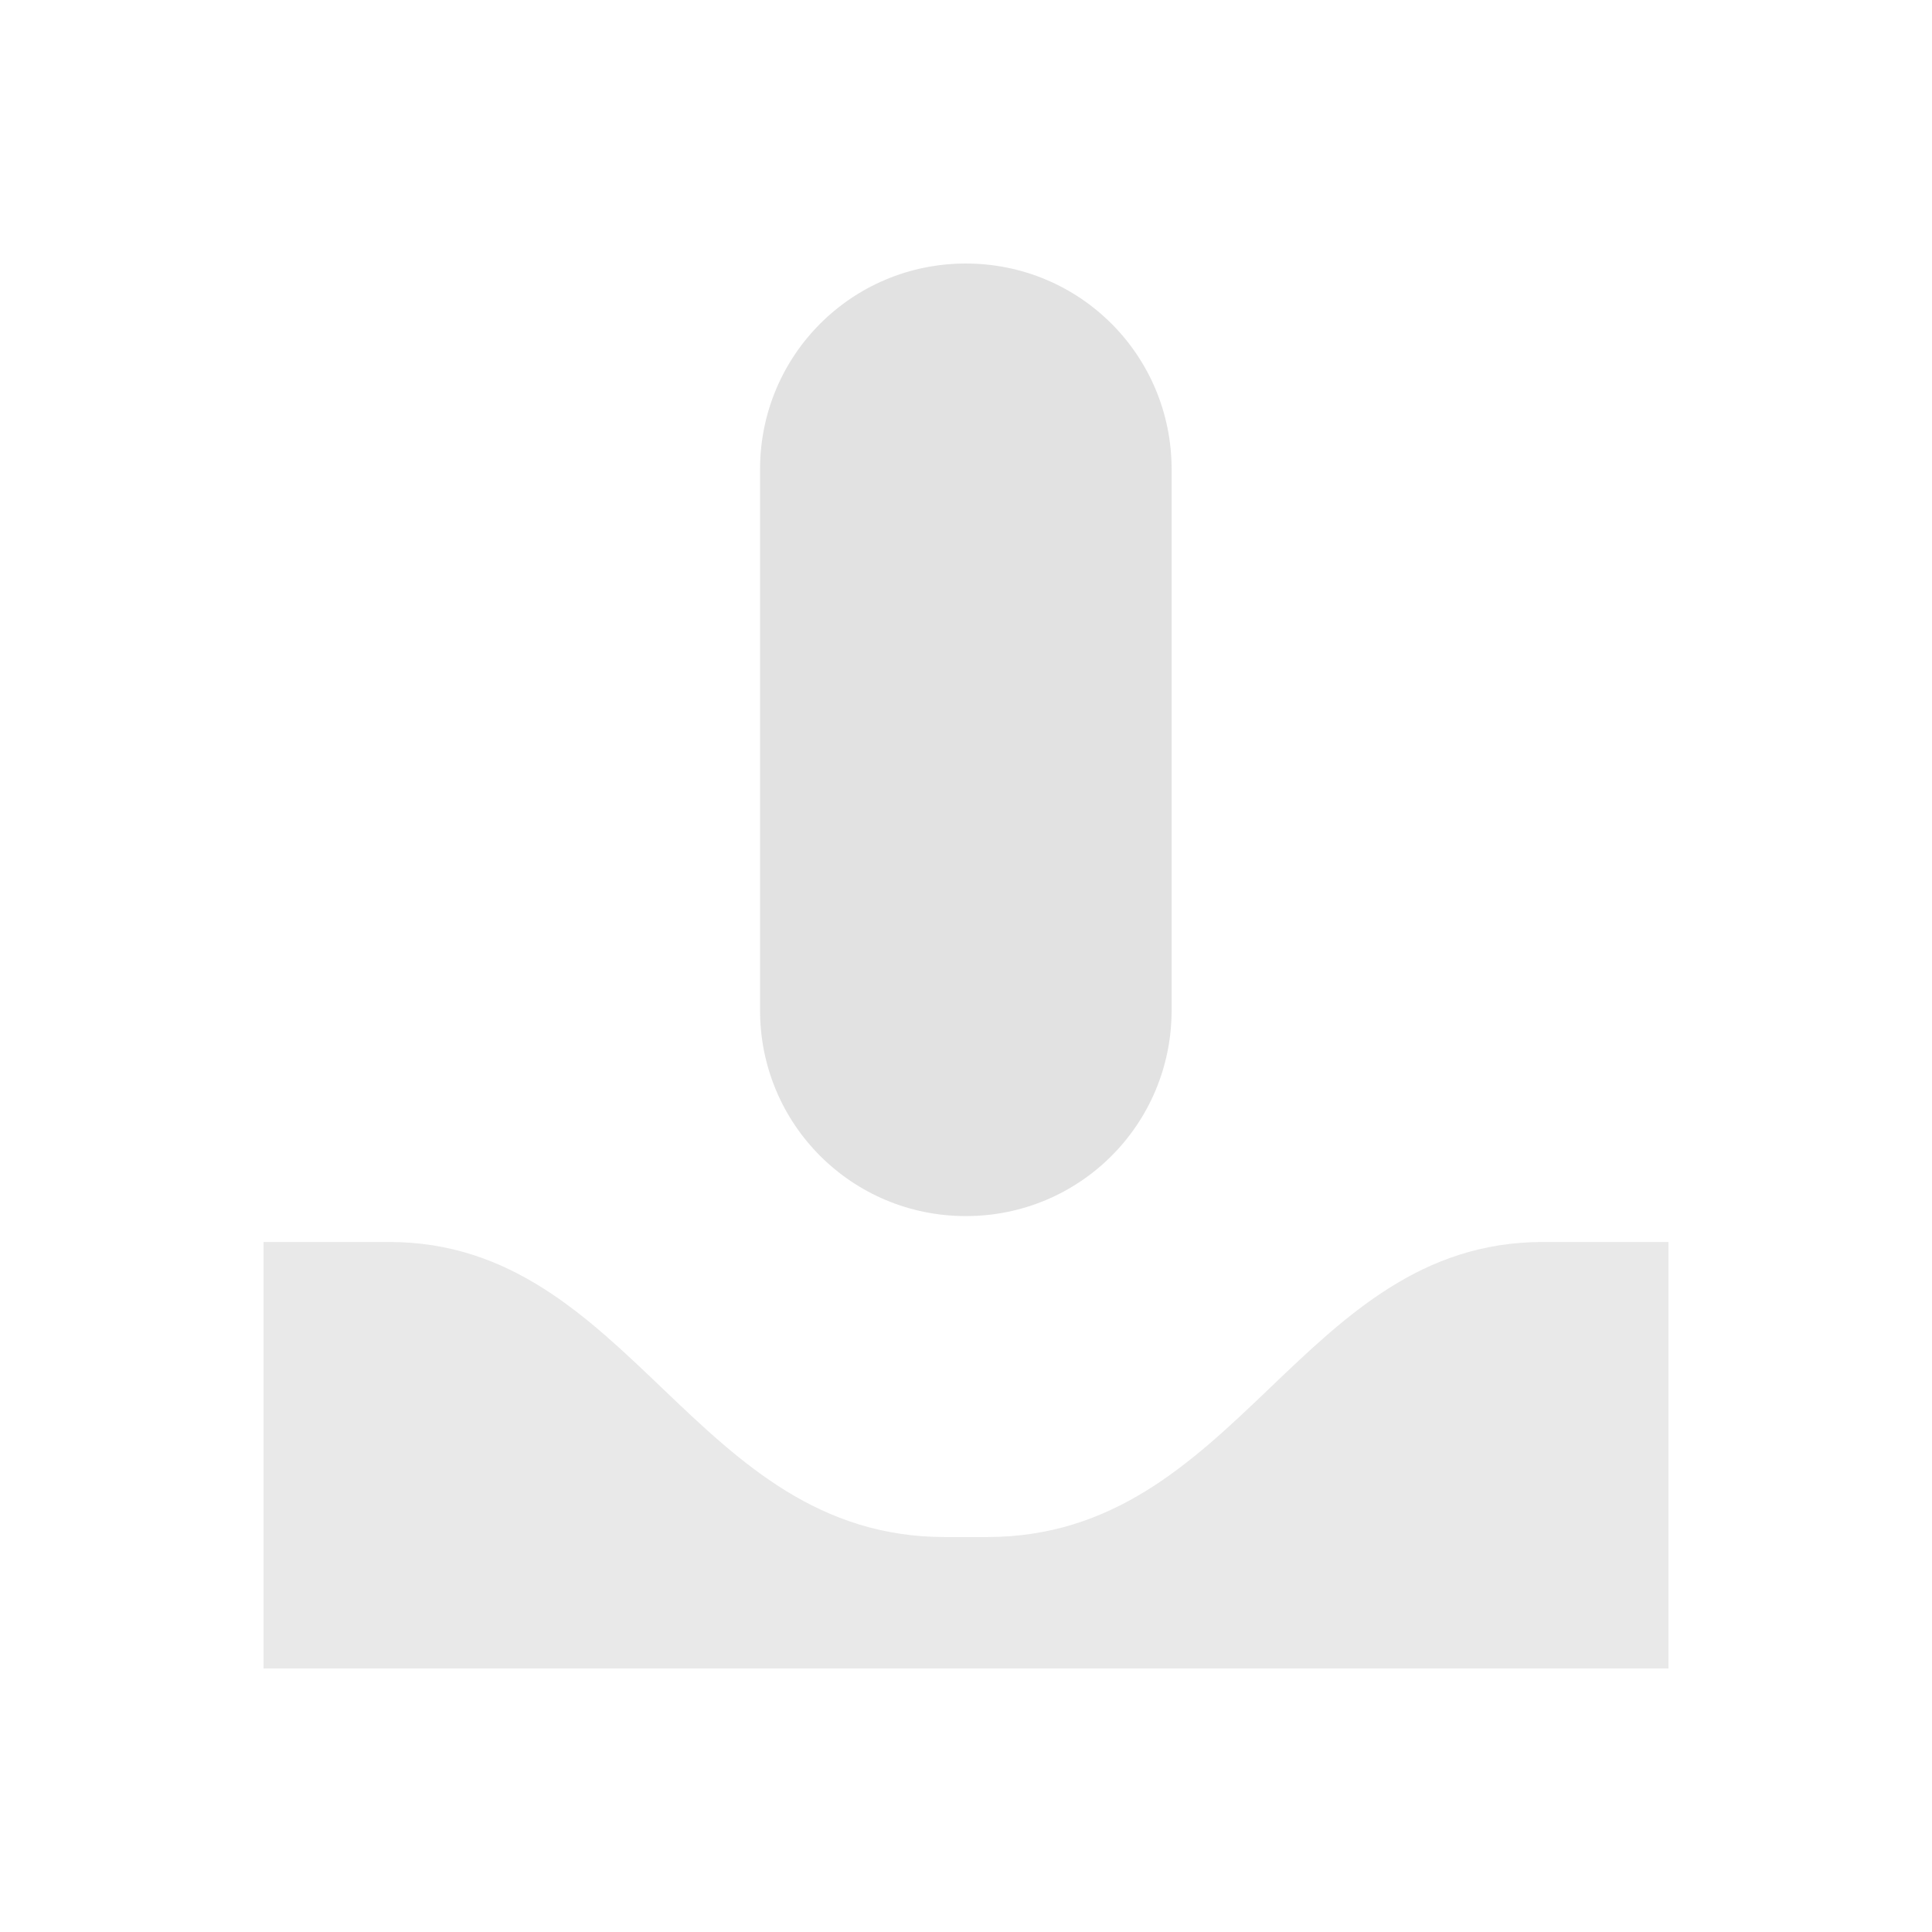 <?xml version="1.0" encoding="UTF-8" standalone="no"?>
<!-- Created with Inkscape (http://www.inkscape.org/) -->

<svg
   xmlns:dc="http://purl.org/dc/elements/1.1/"
   xmlns:cc="http://creativecommons.org/ns#"
   xmlns:rdf="http://www.w3.org/1999/02/22-rdf-syntax-ns#"
   xmlns:svg="http://www.w3.org/2000/svg"
   xmlns="http://www.w3.org/2000/svg"
   xmlns:sodipodi="http://sodipodi.sourceforge.net/DTD/sodipodi-0.dtd"
   xmlns:inkscape="http://www.inkscape.org/namespaces/inkscape"
   width="22"
   height="22"
   viewBox="0 0 5.821 5.821"
   version="1.1"
   id="svg8"
   inkscape:version="0.92+devel 15740 custom"
   sodipodi:docname="draw-use-pressure.svg">
  <defs
     id="defs2" />
  <sodipodi:namedview
     id="base"
     pagecolor="#002466"
     bordercolor="#ffffff"
     borderopacity="0.322"
     inkscape:pageopacity="1"
     inkscape:pageshadow="2"
     inkscape:zoom="19.090909"
     inkscape:cx="11"
     inkscape:cy="11"
     inkscape:document-units="px"
     inkscape:current-layer="g4290"
     inkscape:document-rotation="0"
     showgrid="false"
     units="px"
     inkscape:pagecheckerboard="false"
     borderlayer="true"
     inkscape:showpageshadow="false"
     inkscape:window-width="1920"
     inkscape:window-height="1051"
     inkscape:window-x="0"
     inkscape:window-y="0"
     inkscape:window-maximized="1"
     inkscape:snap-page="true"
     inkscape:snap-grids="false"
     inkscape:snap-to-guides="false" />
  <g
     id="g4290"
     inkscape:label="#draw-use-pressure">
    <rect
       style="opacity:0.6;fill:none;stroke:none;stroke-width:0.344;stroke-linecap:square;stroke-miterlimit:2;stroke-dasharray:0.344, 0.688"
       id="rect4311"
       width="5.821"
       height="5.821"
       x="0"
       y="0"
       inkscape:label="#boundary" />
    <path
       inkscape:label="#2"
       inkscape:connector-curvature="0"
       id="path4286"
       d="m 2.91,0.794 c -0.344,0 -0.62,0.277 -0.62,0.62 v 1.63 c 0,0.344 0.277,0.62 0.62,0.62 0.344,0 0.62,-0.277 0.62,-0.62 V 1.414 c 0,-0.344 -0.277,-0.62 -0.62,-0.62 z"
       style="opacity:0.602;fill:#d0d0d0;stroke:none;stroke-width:0.265px;stroke-linecap:butt;stroke-linejoin:miter;stroke-opacity:1" />
    <path
       inkscape:label="#1"
       inkscape:connector-curvature="0"
       id="path4268"
       d="M 0.794,3.742 V 5.027 H 5.027 V 3.742 H 4.649 c -0.732,0 -0.917,0.889 -1.675,0.889 H 2.847 c -0.758,0 -0.944,-0.889 -1.675,-0.889 z"
       style="opacity:0.48;fill:#d0d0d0;stroke:none;stroke-width:0.265px;stroke-linecap:butt;stroke-linejoin:miter;stroke-opacity:1" />
  </g>
</svg>
